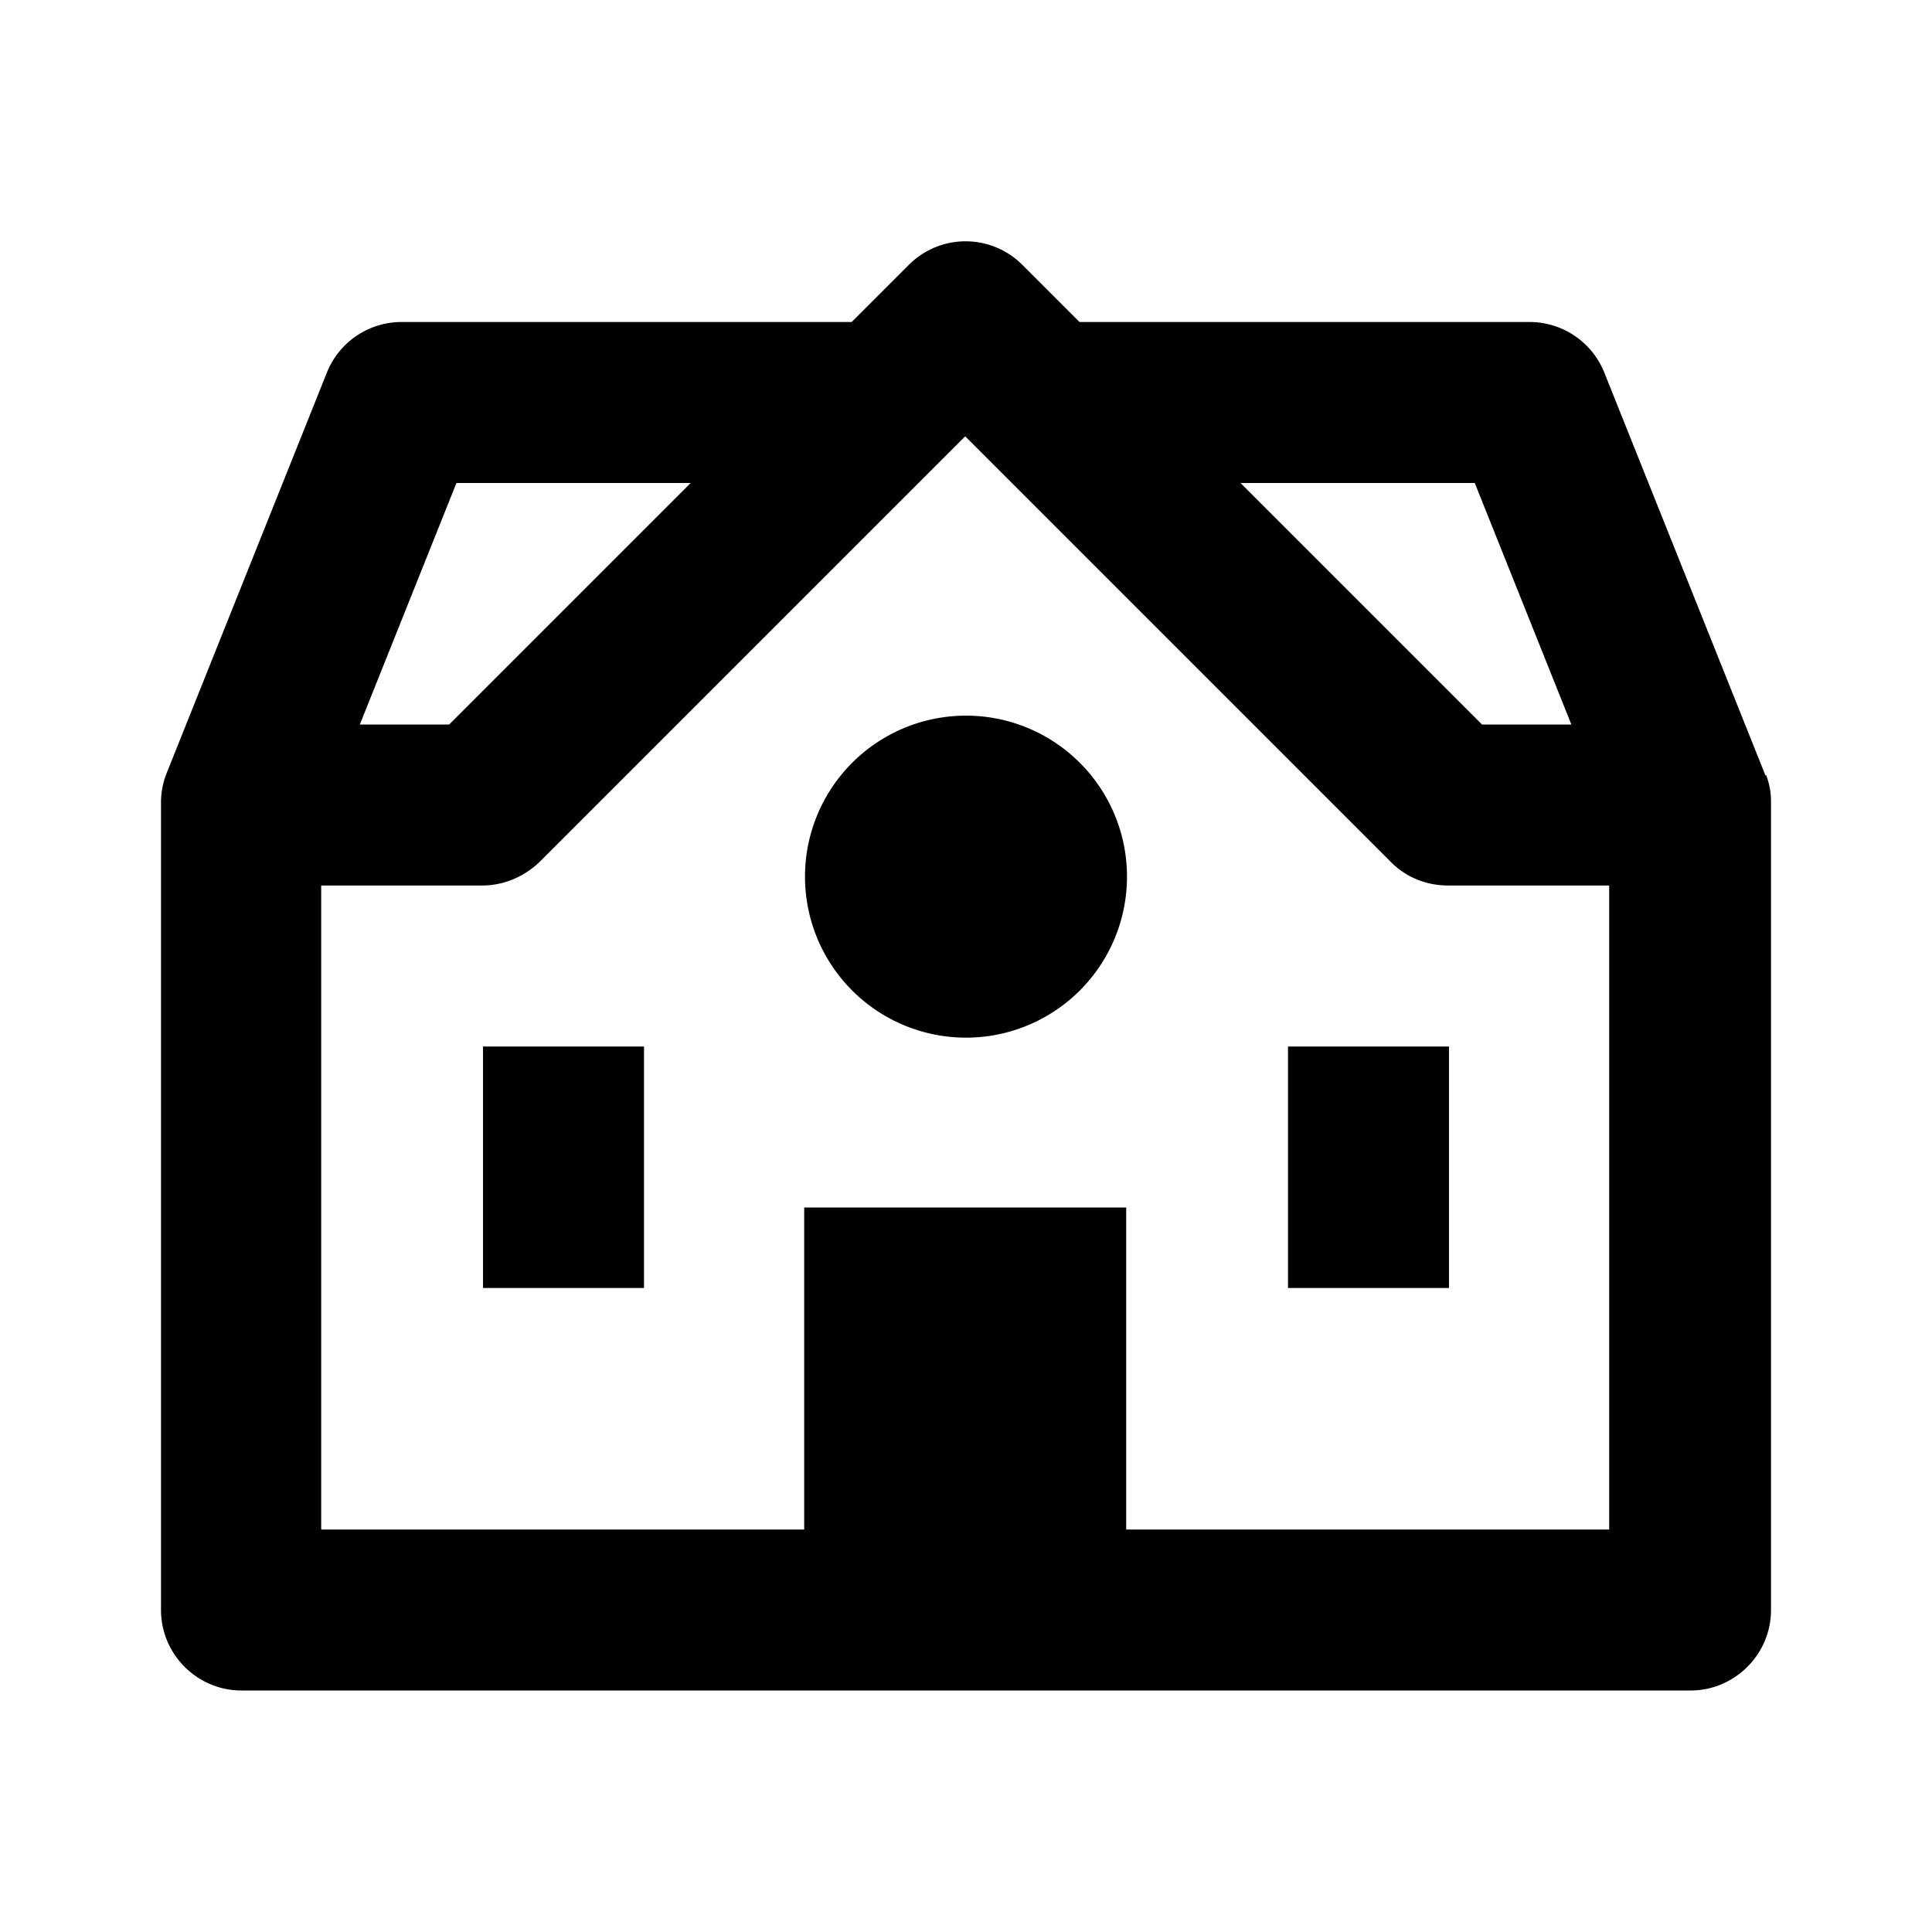 <svg xmlns="http://www.w3.org/2000/svg" width="24" height="24"><!--Boxicons v3.0 https://boxicons.com | License  https://docs.boxicons.com/free--><path d="M12 8.89a2 2 0 1 0 0 4 2 2 0 1 0 0-4M6 13h2v3H6zm10 0h2v3h-2z"/><path d="m21.93 9.63-2-5A1 1 0 0 0 19 4h-5.59l-.71-.71a.996.996 0 0 0-1.41 0l-.71.71H4.99a1 1 0 0 0-.93.63l-2 5a1 1 0 0 0-.06.33V20c0 .55.45 1 1 1h18c.55 0 1-.45 1-1V9.96a.9.9 0 0 0-.06-.33ZM18.32 6l1.2 3h-1.11l-3-3zM5.67 6h2.91l-3 3H4.47zm14.32 13h-6v-4h-4v4h-6v-8h2c.27 0 .52-.11.71-.29l5-5 .29-.29.29.29 5 5c.19.19.44.29.71.29h2z"/></svg>
